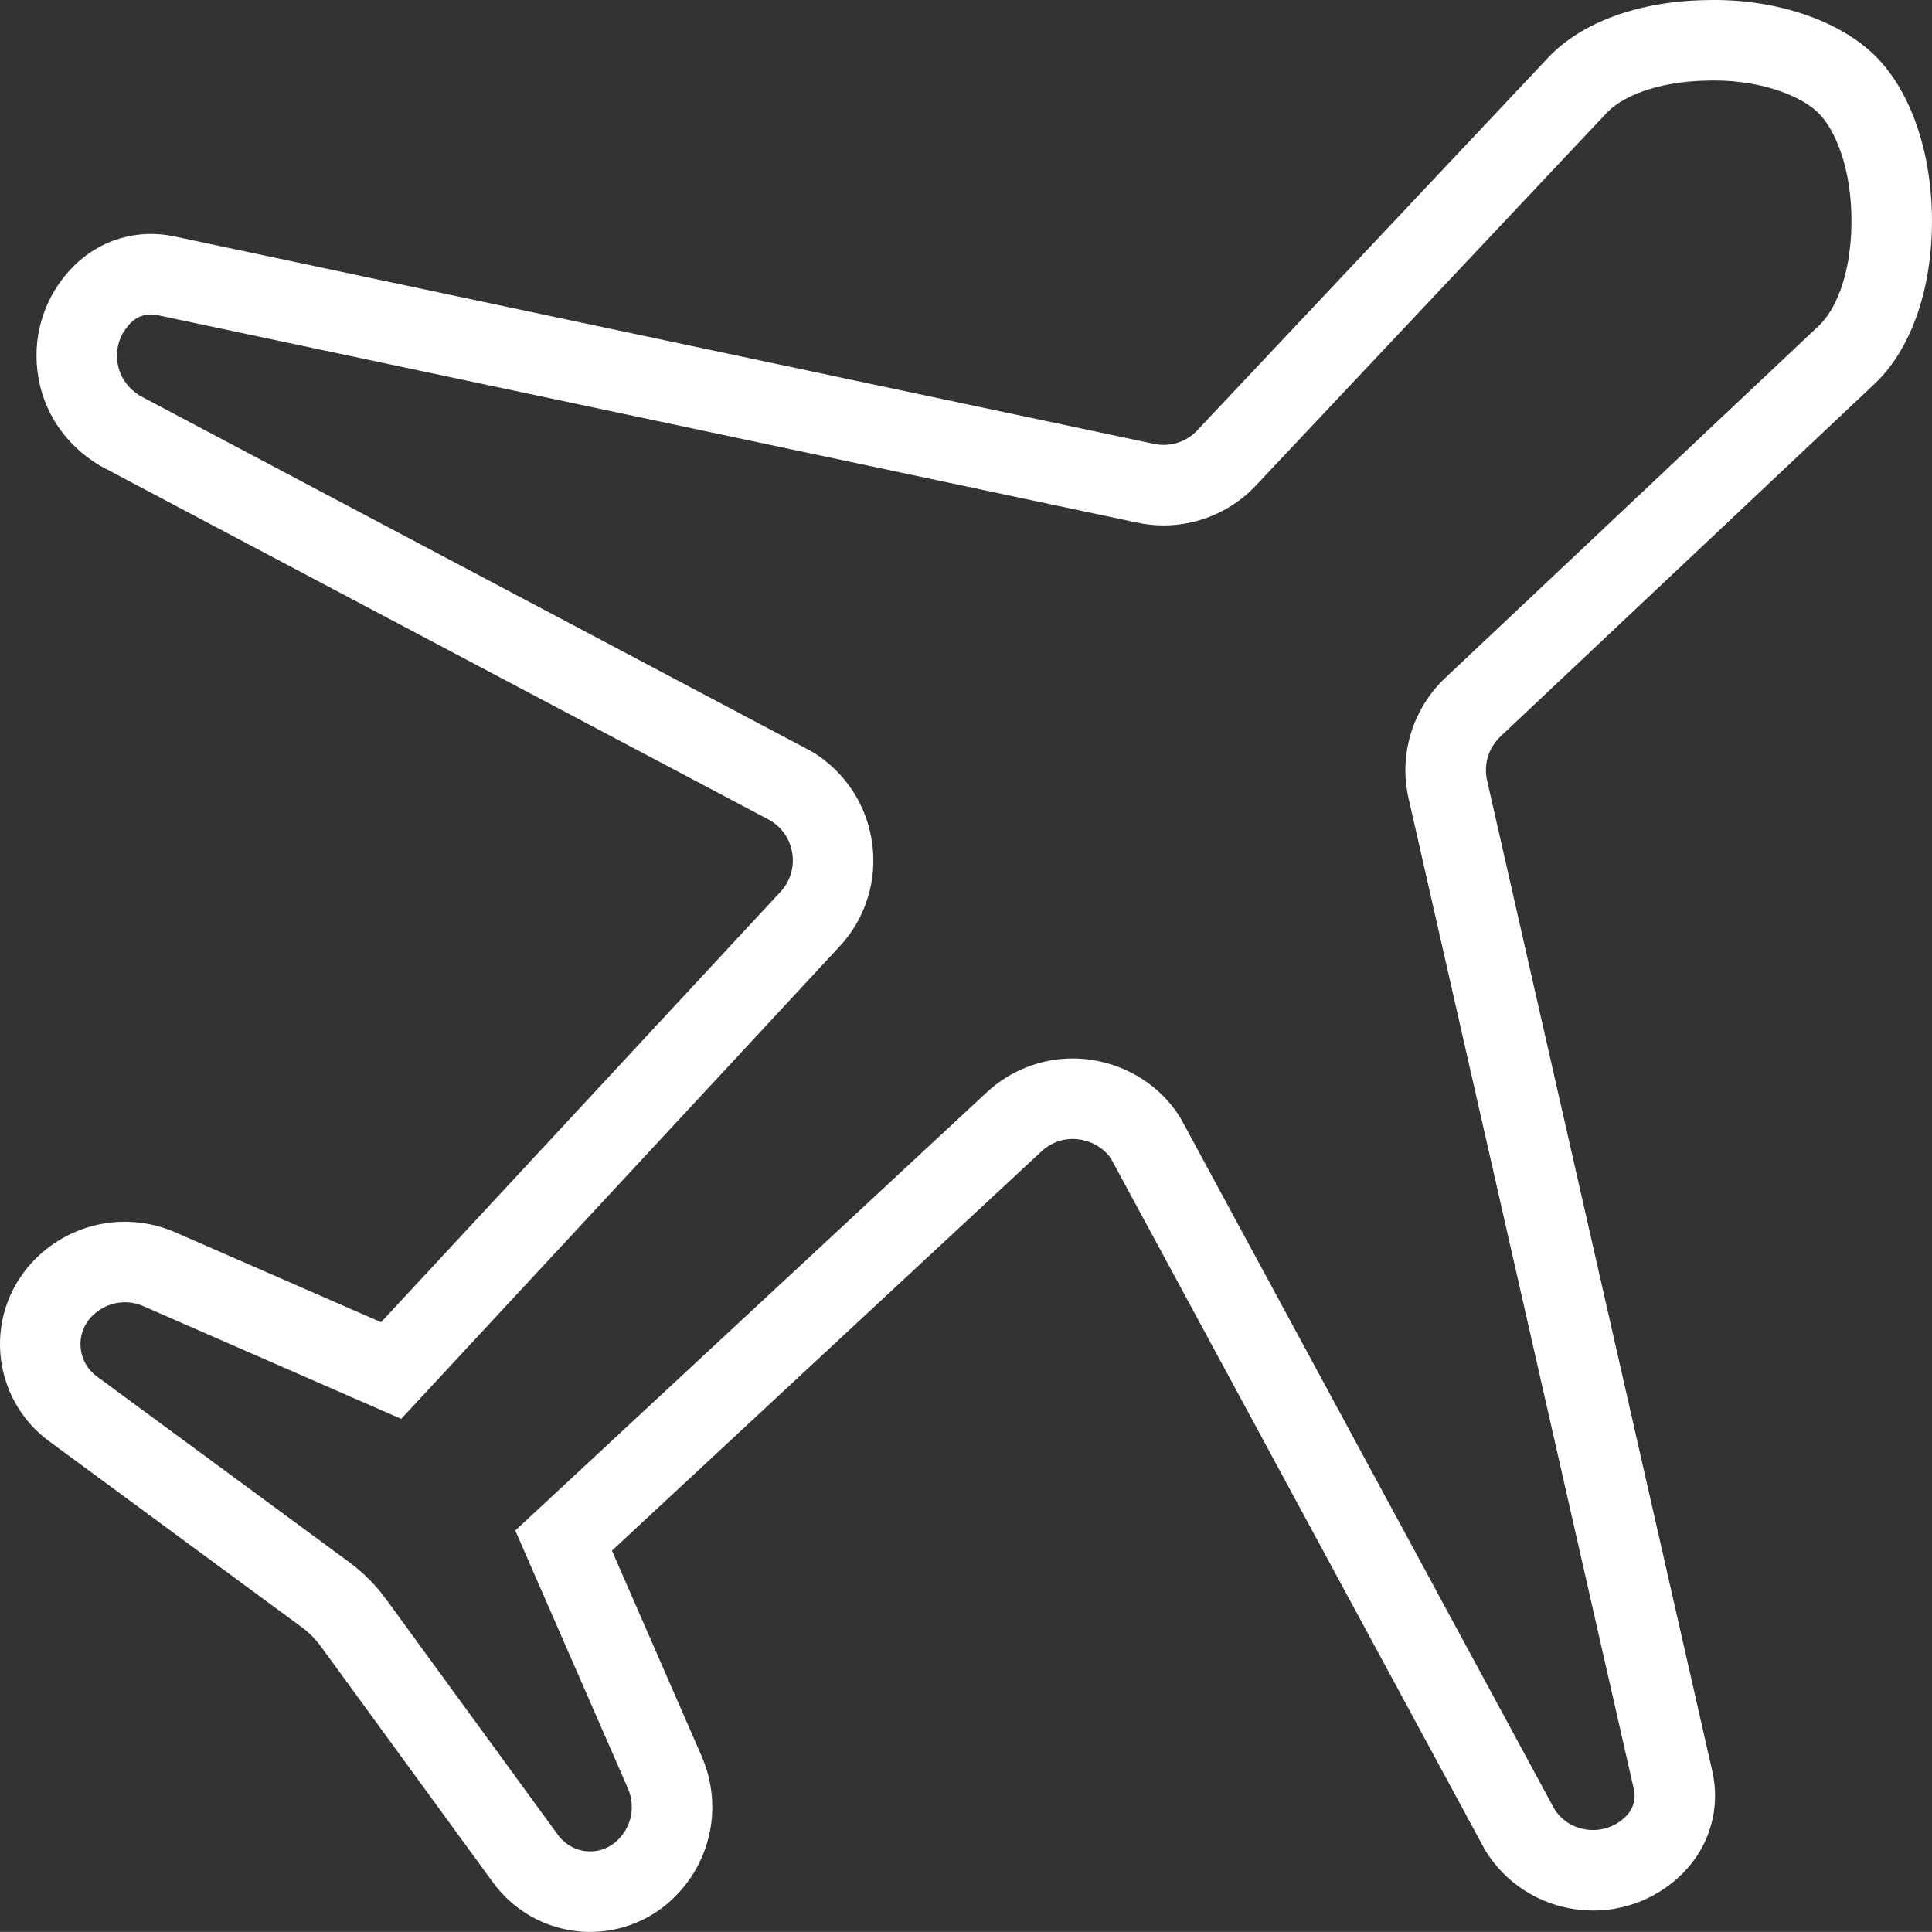 <svg id="Group_21594" data-name="Group 21594" xmlns="http://www.w3.org/2000/svg" width="36.002" height="36" viewBox="0 0 36.002 36">
  <rect x="0" y="0" width="36.002" height="36" fill="#333333" stroke="none"/>
  <g id="Group_21593" data-name="Group 21593">
    <g id="Path_21998" data-name="Path 21998" transform="translate(0.001 0.001)" fill="none">
      <path d="M11,36c-.058,0-.115,0-.174-.006a2.238,2.238,0,0,1-1.636-.912l-3.207-4.4a1.706,1.706,0,0,0-.363-.364L.913,26.855a2.244,2.244,0,0,1-.256-3.394,2.351,2.351,0,0,1,2.617-.495L7.1,24.638l7.444-8.022a.866.866,0,0,0-.189-1.327L1.858,8.675a2.364,2.364,0,0,1-.486-3.717,2.034,2.034,0,0,1,1.884-.552L21.491,8.268a.857.857,0,0,0,.82-.252l6.537-6.945A4.135,4.135,0,0,1,31.8,0a4.417,4.417,0,0,1,3.156,1.048A4.444,4.444,0,0,1,36,4.2a4.135,4.135,0,0,1-1.069,2.947l-6.964,6.564a.864.864,0,0,0-.255.834L31.9,32.99a2.038,2.038,0,0,1-.547,1.918,2.362,2.362,0,0,1-3.684-.433L20.707,21.6a.865.865,0,0,0-1.3-.145L11.4,28.894l1.671,3.828a2.354,2.354,0,0,1-.493,2.619A2.225,2.225,0,0,1,11,36ZM34.415,6.608h.015Z" stroke="none"/>
      <path d="M 10.998 34.499 C 11.193 34.499 11.377 34.422 11.517 34.281 C 11.774 34.023 11.843 33.655 11.698 33.321 L 9.601 28.519 L 18.39 20.351 C 18.83 19.946 19.397 19.723 19.987 19.723 C 20.101 19.723 20.216 19.731 20.328 19.748 C 21.013 19.847 21.63 20.243 21.981 20.808 L 22.005 20.846 L 28.968 33.717 C 29.109 33.931 29.327 34.065 29.583 34.095 C 29.848 34.126 30.108 34.035 30.296 33.848 C 30.434 33.709 30.488 33.522 30.444 33.335 L 30.441 33.322 L 26.25 14.889 C 26.057 14.067 26.322 13.199 26.942 12.621 L 33.9 6.062 C 34.181 5.797 34.486 5.164 34.5 4.184 C 34.515 3.118 34.181 2.4 33.891 2.11 C 33.587 1.806 32.867 1.499 31.946 1.499 C 31.909 1.499 31.873 1.499 31.837 1.5 L 31.819 1.501 C 30.837 1.516 30.204 1.821 29.941 2.1 L 23.407 9.041 C 22.964 9.517 22.336 9.79 21.684 9.79 C 21.513 9.79 21.341 9.771 21.173 9.734 L 2.936 5.872 C 2.748 5.831 2.566 5.884 2.434 6.017 C 2.241 6.211 2.153 6.466 2.186 6.735 C 2.218 6.998 2.362 7.218 2.603 7.372 L 15.13 14.005 C 15.739 14.373 16.147 14.989 16.249 15.694 C 16.351 16.404 16.131 17.113 15.643 17.637 L 7.475 26.439 L 2.673 24.34 C 2.56 24.291 2.442 24.266 2.323 24.266 C 2.097 24.266 1.882 24.357 1.715 24.523 C 1.563 24.675 1.484 24.886 1.501 25.103 C 1.517 25.32 1.627 25.518 1.802 25.647 L 6.514 29.115 C 6.776 29.311 7.005 29.541 7.193 29.799 L 10.399 34.196 C 10.526 34.37 10.724 34.48 10.939 34.497 C 10.953 34.498 10.972 34.499 10.998 34.499 M 10.998 35.999 C 10.94 35.999 10.883 35.997 10.824 35.993 C 10.17 35.942 9.575 35.61 9.188 35.081 L 5.981 30.683 C 5.88 30.545 5.759 30.423 5.618 30.318 L 0.913 26.855 C 0.385 26.467 0.055 25.87 0.005 25.216 C -0.044 24.563 0.193 23.923 0.656 23.461 C 1.349 22.768 2.378 22.574 3.273 22.966 L 7.1 24.638 L 14.544 16.617 C 14.721 16.426 14.802 16.168 14.764 15.909 C 14.727 15.649 14.578 15.424 14.355 15.289 L 1.858 8.675 C 1.196 8.277 0.785 7.643 0.697 6.917 C 0.608 6.191 0.854 5.477 1.372 4.958 C 1.867 4.463 2.567 4.256 3.255 4.406 L 21.491 8.268 C 21.796 8.337 22.106 8.238 22.312 8.016 L 28.849 1.072 C 29.474 0.409 30.548 0.02 31.796 0.001 C 33.065 -0.034 34.275 0.373 34.952 1.049 C 35.627 1.724 36.018 2.905 36 4.205 C 35.982 5.453 35.592 6.527 34.931 7.152 L 27.967 13.716 C 27.736 13.93 27.64 14.25 27.712 14.55 L 31.904 32.99 C 32.067 33.681 31.863 34.401 31.356 34.908 C 30.842 35.423 30.129 35.669 29.41 35.585 C 28.687 35.499 28.054 35.096 27.673 34.475 L 20.707 21.599 C 20.591 21.413 20.367 21.268 20.11 21.232 C 19.854 21.193 19.597 21.278 19.407 21.454 L 11.402 28.894 L 13.072 32.721 C 13.464 33.62 13.27 34.647 12.579 35.34 C 12.157 35.765 11.589 35.999 10.998 35.999 Z M 34.415 6.608 L 34.43 6.608 L 34.415 6.608 Z" stroke="none" fill="#ffffff"/>
    </g>
  </g>
</svg>

